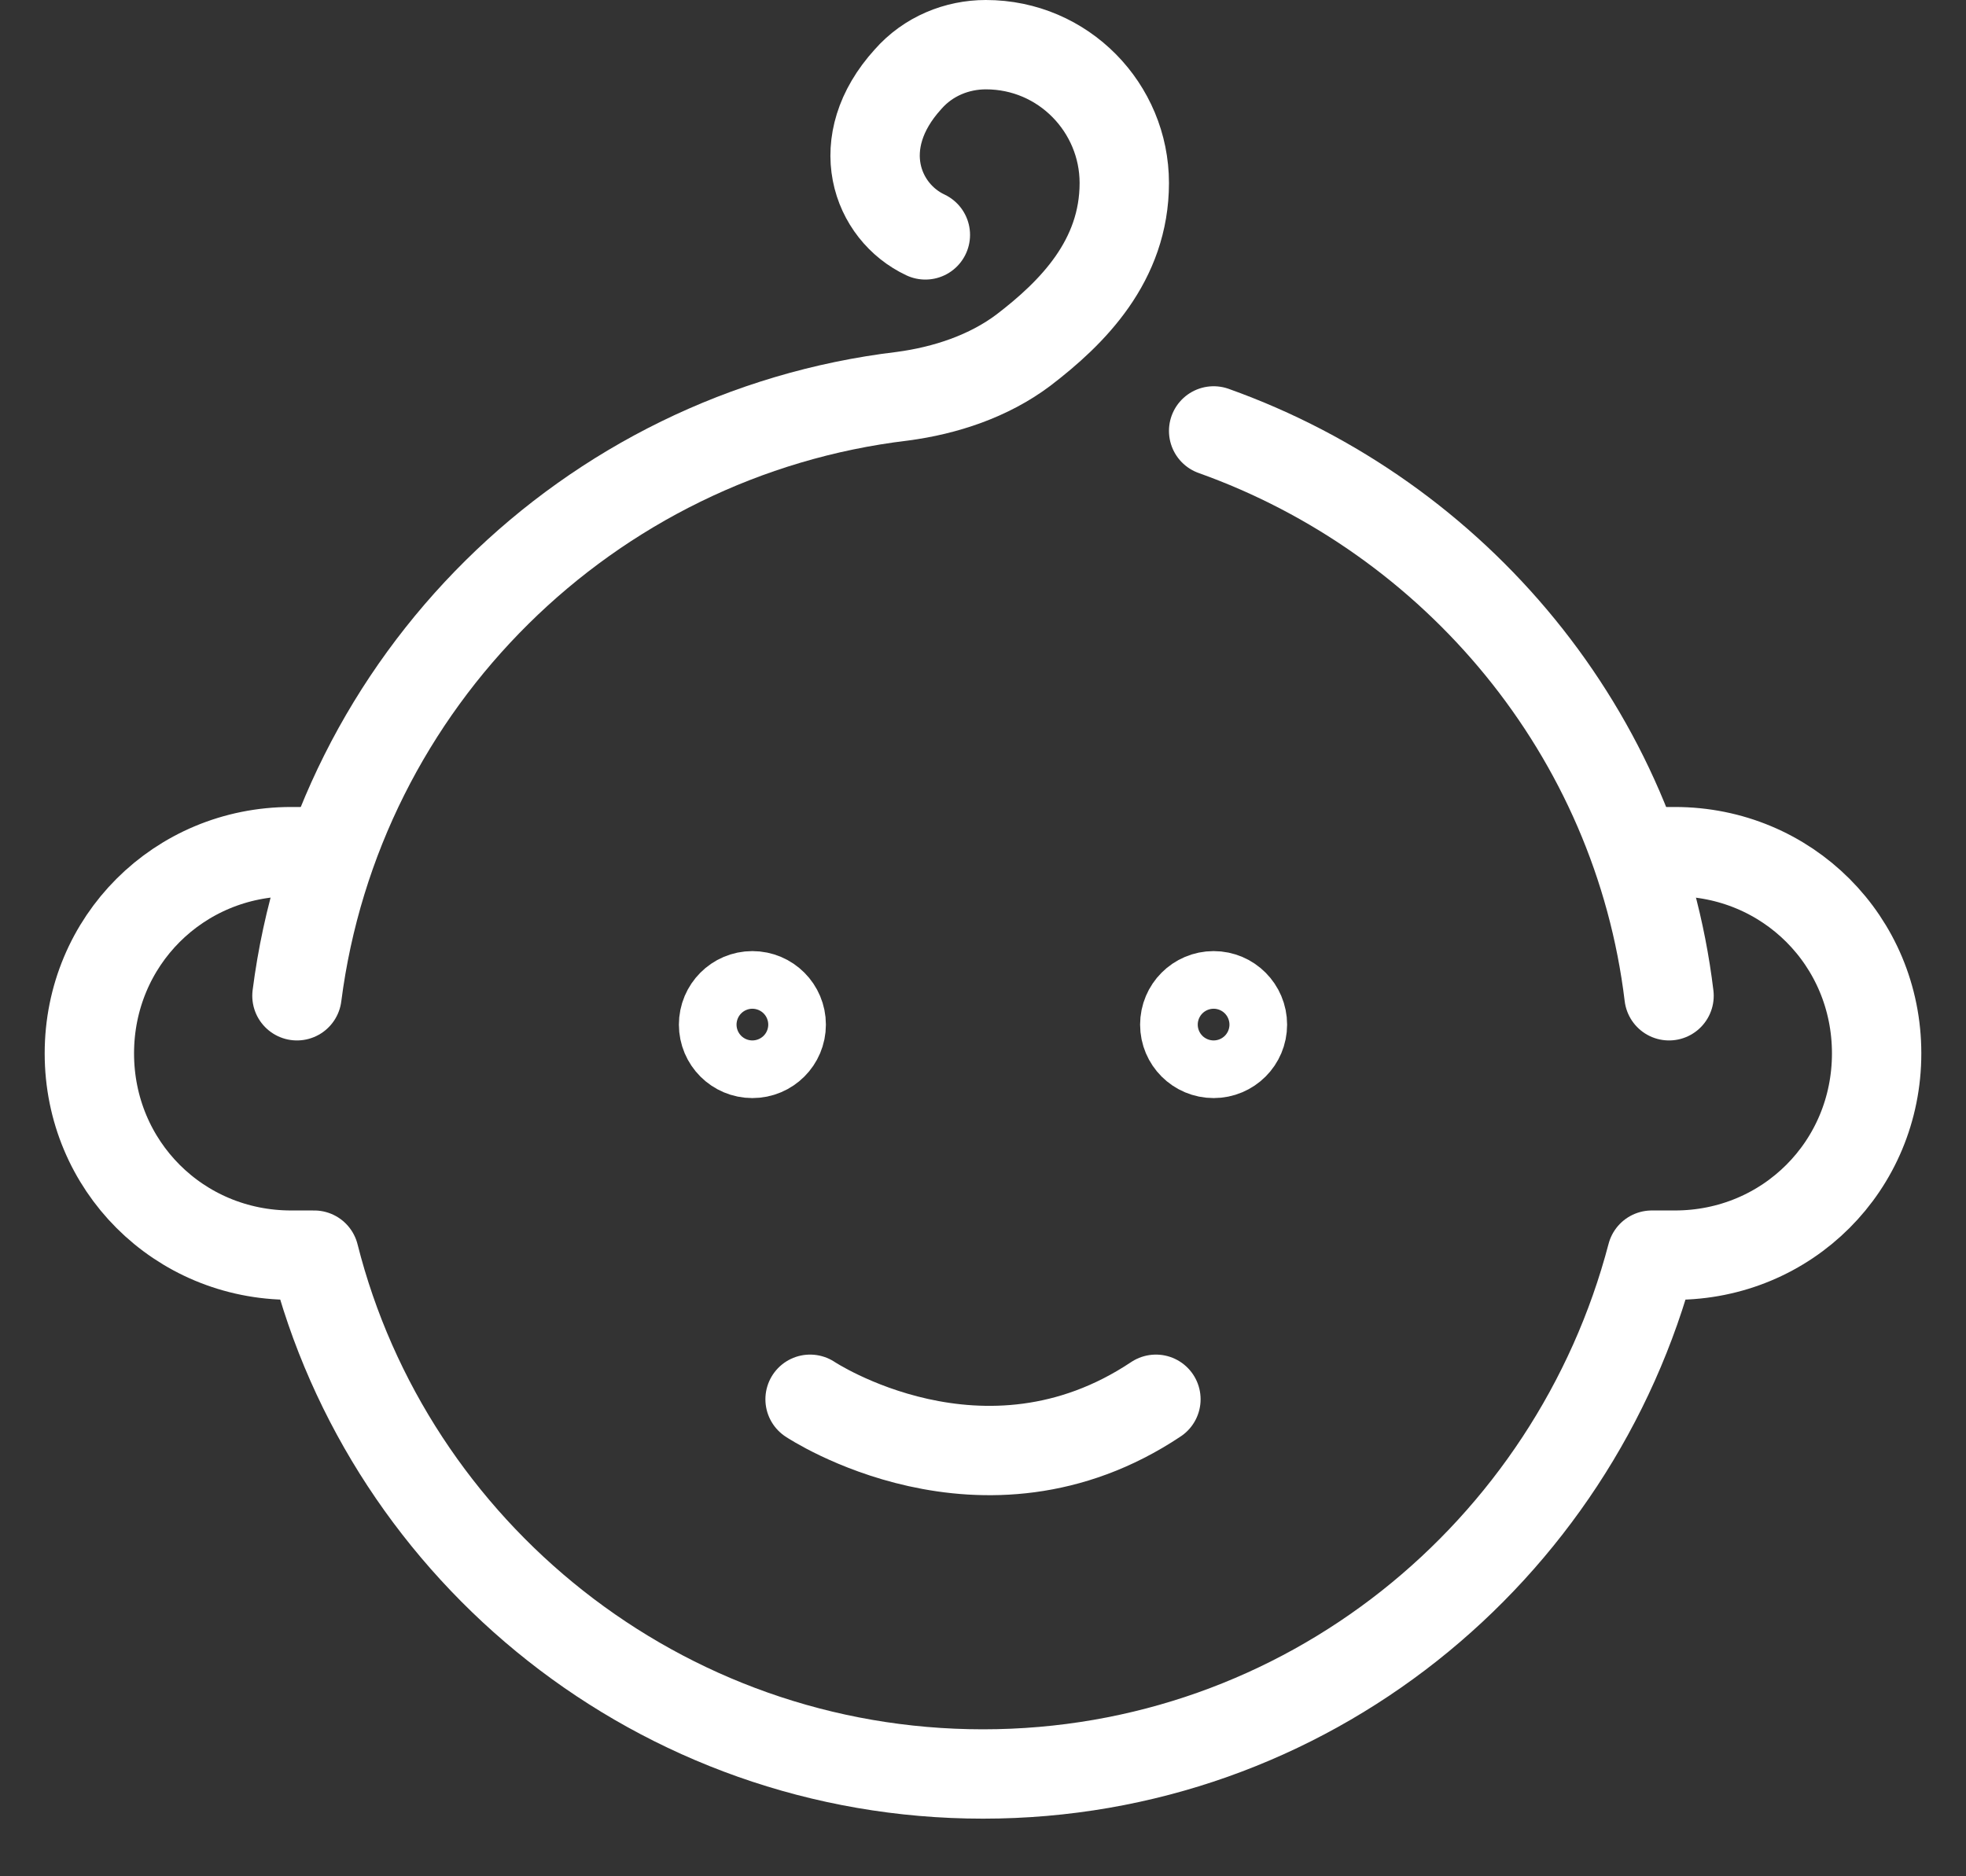 <svg width="22" height="21" viewBox="0 0 22 21" fill="none" xmlns="http://www.w3.org/2000/svg">
<rect x="0" y="0" width="22" height="21" fill="#333333" stroke="none"/>
<path d="M18.419 9.532H18.742C20 9.532 21 10.532 21 11.79C21 13.048 20 14.048 18.742 14.048H18.484C17.613 17.371 14.613 19.855 11 19.855C7.387 19.855 4.355 17.371 3.516 14.048H3.258C2 14.048 1 13.048 1 11.79C1 10.532 2 9.532 3.258 9.532H3.581" stroke="white" stroke-miterlimit="10" stroke-linecap="round" stroke-linejoin="round"/>
<path d="M13.581 4.823C16.29 5.79 18.323 8.21 18.677 11.145" stroke="white" stroke-miterlimit="10" stroke-linecap="round" stroke-linejoin="round"/>
<path d="M8.419 11.79C8.598 11.79 8.742 11.646 8.742 11.468C8.742 11.29 8.598 11.145 8.419 11.145C8.241 11.145 8.097 11.29 8.097 11.468C8.097 11.646 8.241 11.79 8.419 11.79Z" stroke="white" stroke-miterlimit="10" stroke-linecap="round" stroke-linejoin="round"/>
<path d="M13.581 11.79C13.759 11.79 13.903 11.646 13.903 11.468C13.903 11.29 13.759 11.145 13.581 11.145C13.402 11.145 13.258 11.29 13.258 11.468C13.258 11.646 13.402 11.79 13.581 11.79Z" stroke="white" stroke-miterlimit="10" stroke-linecap="round" stroke-linejoin="round"/>
<path d="M9.065 15.661C9.065 15.661 11 16.952 12.935 15.661" stroke="white" stroke-miterlimit="10" stroke-linecap="round" stroke-linejoin="round"/>
<path d="M10.355 2.629C9.806 2.371 9.516 1.597 10.161 0.887C10.387 0.629 10.71 0.5 11.032 0.5C11.903 0.5 12.581 1.21 12.581 2.048C12.581 2.919 12 3.5 11.452 3.919C11.065 4.21 10.581 4.371 10.097 4.435C6.581 4.855 3.774 7.629 3.323 11.145" stroke="white" stroke-miterlimit="10" stroke-linecap="round" stroke-linejoin="round"/>
</svg>
